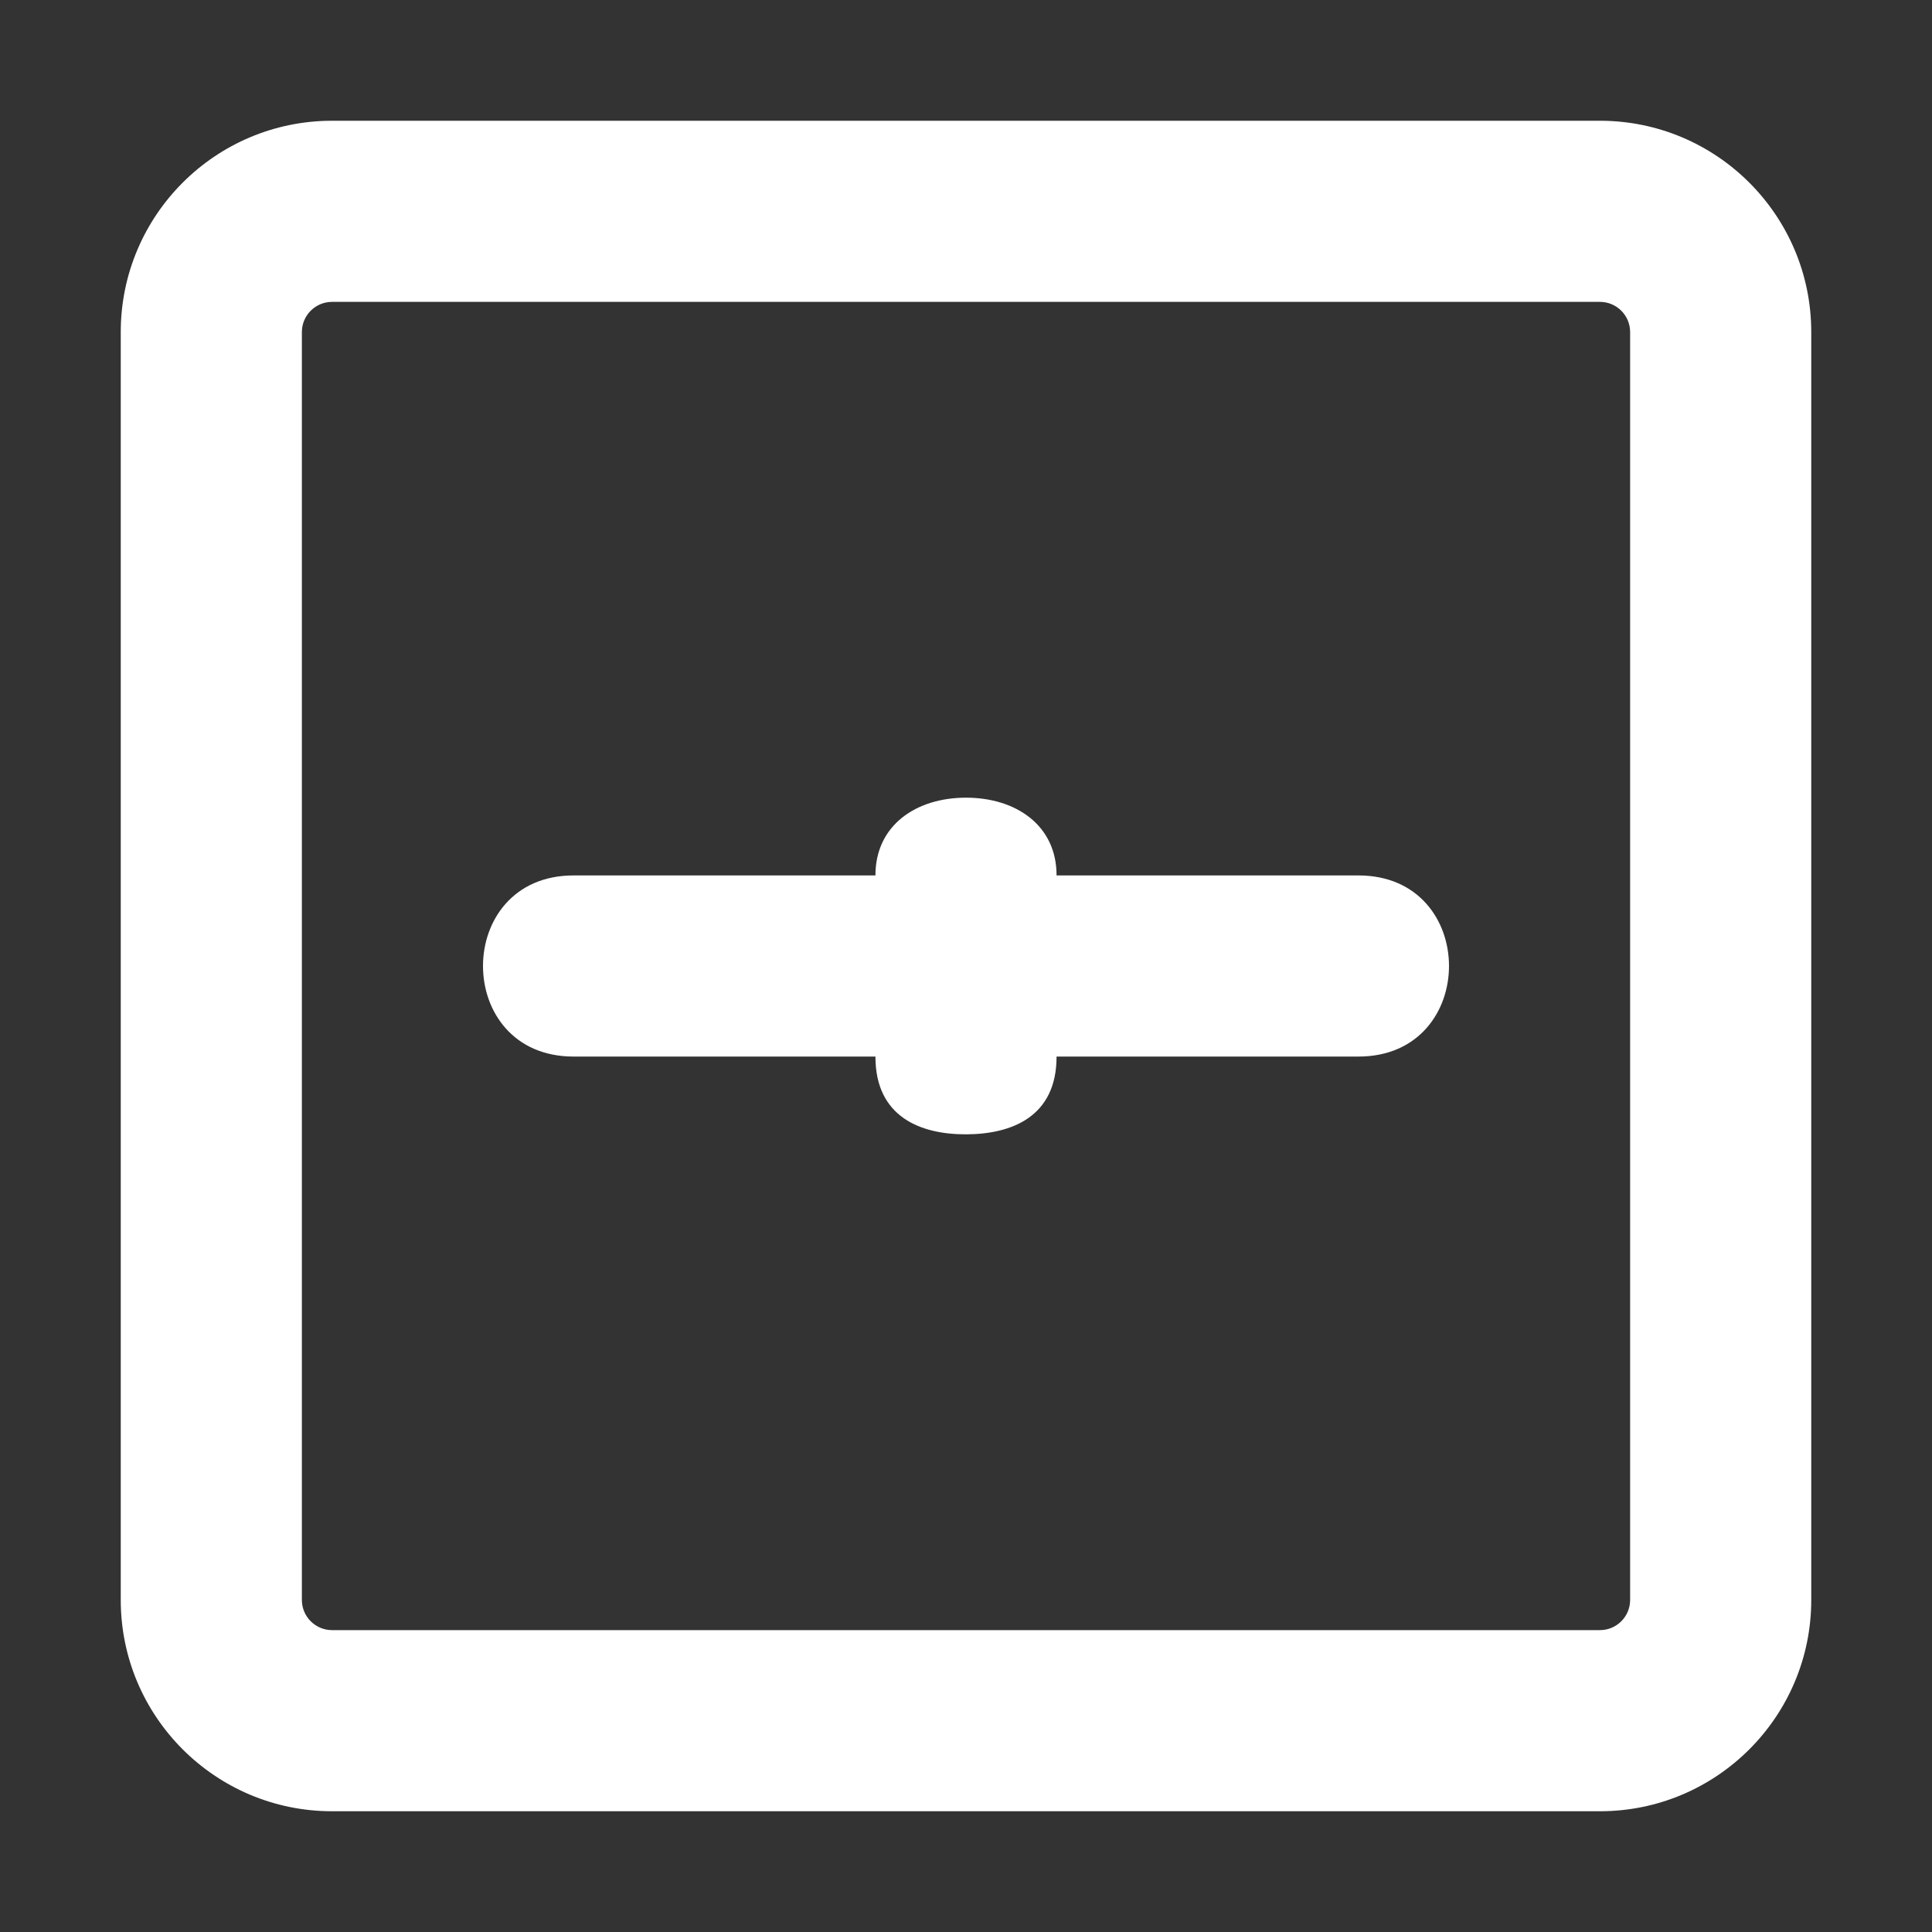 <svg xmlns="http://www.w3.org/2000/svg" viewBox="0 0 16 16" fill="white">
    <rect x="0" y="0" width="16" height="16" fill="#333333" stroke="none"/>
    <path d="M 13.25,2.5 H 2.75 C 2.612,2.5 2.5,2.612 2.5,2.75 v 10.5 c 0,0.138 0.112,0.25 0.25,0.25 h 10.5 c 0.138,0 0.25,-0.112 0.25,-0.25 V 2.75 C 13.5,2.612 13.388,2.5 13.25,2.5 Z M 2.75,1 h 10.5 C 14.216,1 15,1.784 15,2.75 v 10.5 C 15,14.216 14.216,15 13.25,15 H 2.75 C 1.784,15 1,14.216 1,13.25 V 2.75 C 1,1.784 1.784,1 2.75,1 Z M 8,6.606 c 0.414,0 0.75,0.229 0.75,0.643 V 7.25 h 2.5 c 1,0 1,1.5 0,1.5 H 8.75 V 8.751 C 8.75,9.249 8.378,9.392 8.004,9.394 7.628,9.396 7.25,9.253 7.25,8.751 V 8.75 h -2.5 c -1,0 -1,-1.5 0,-1.5 h 2.5 V 7.249 C 7.25,6.835 7.586,6.606 8,6.606 Z"/>
</svg>
